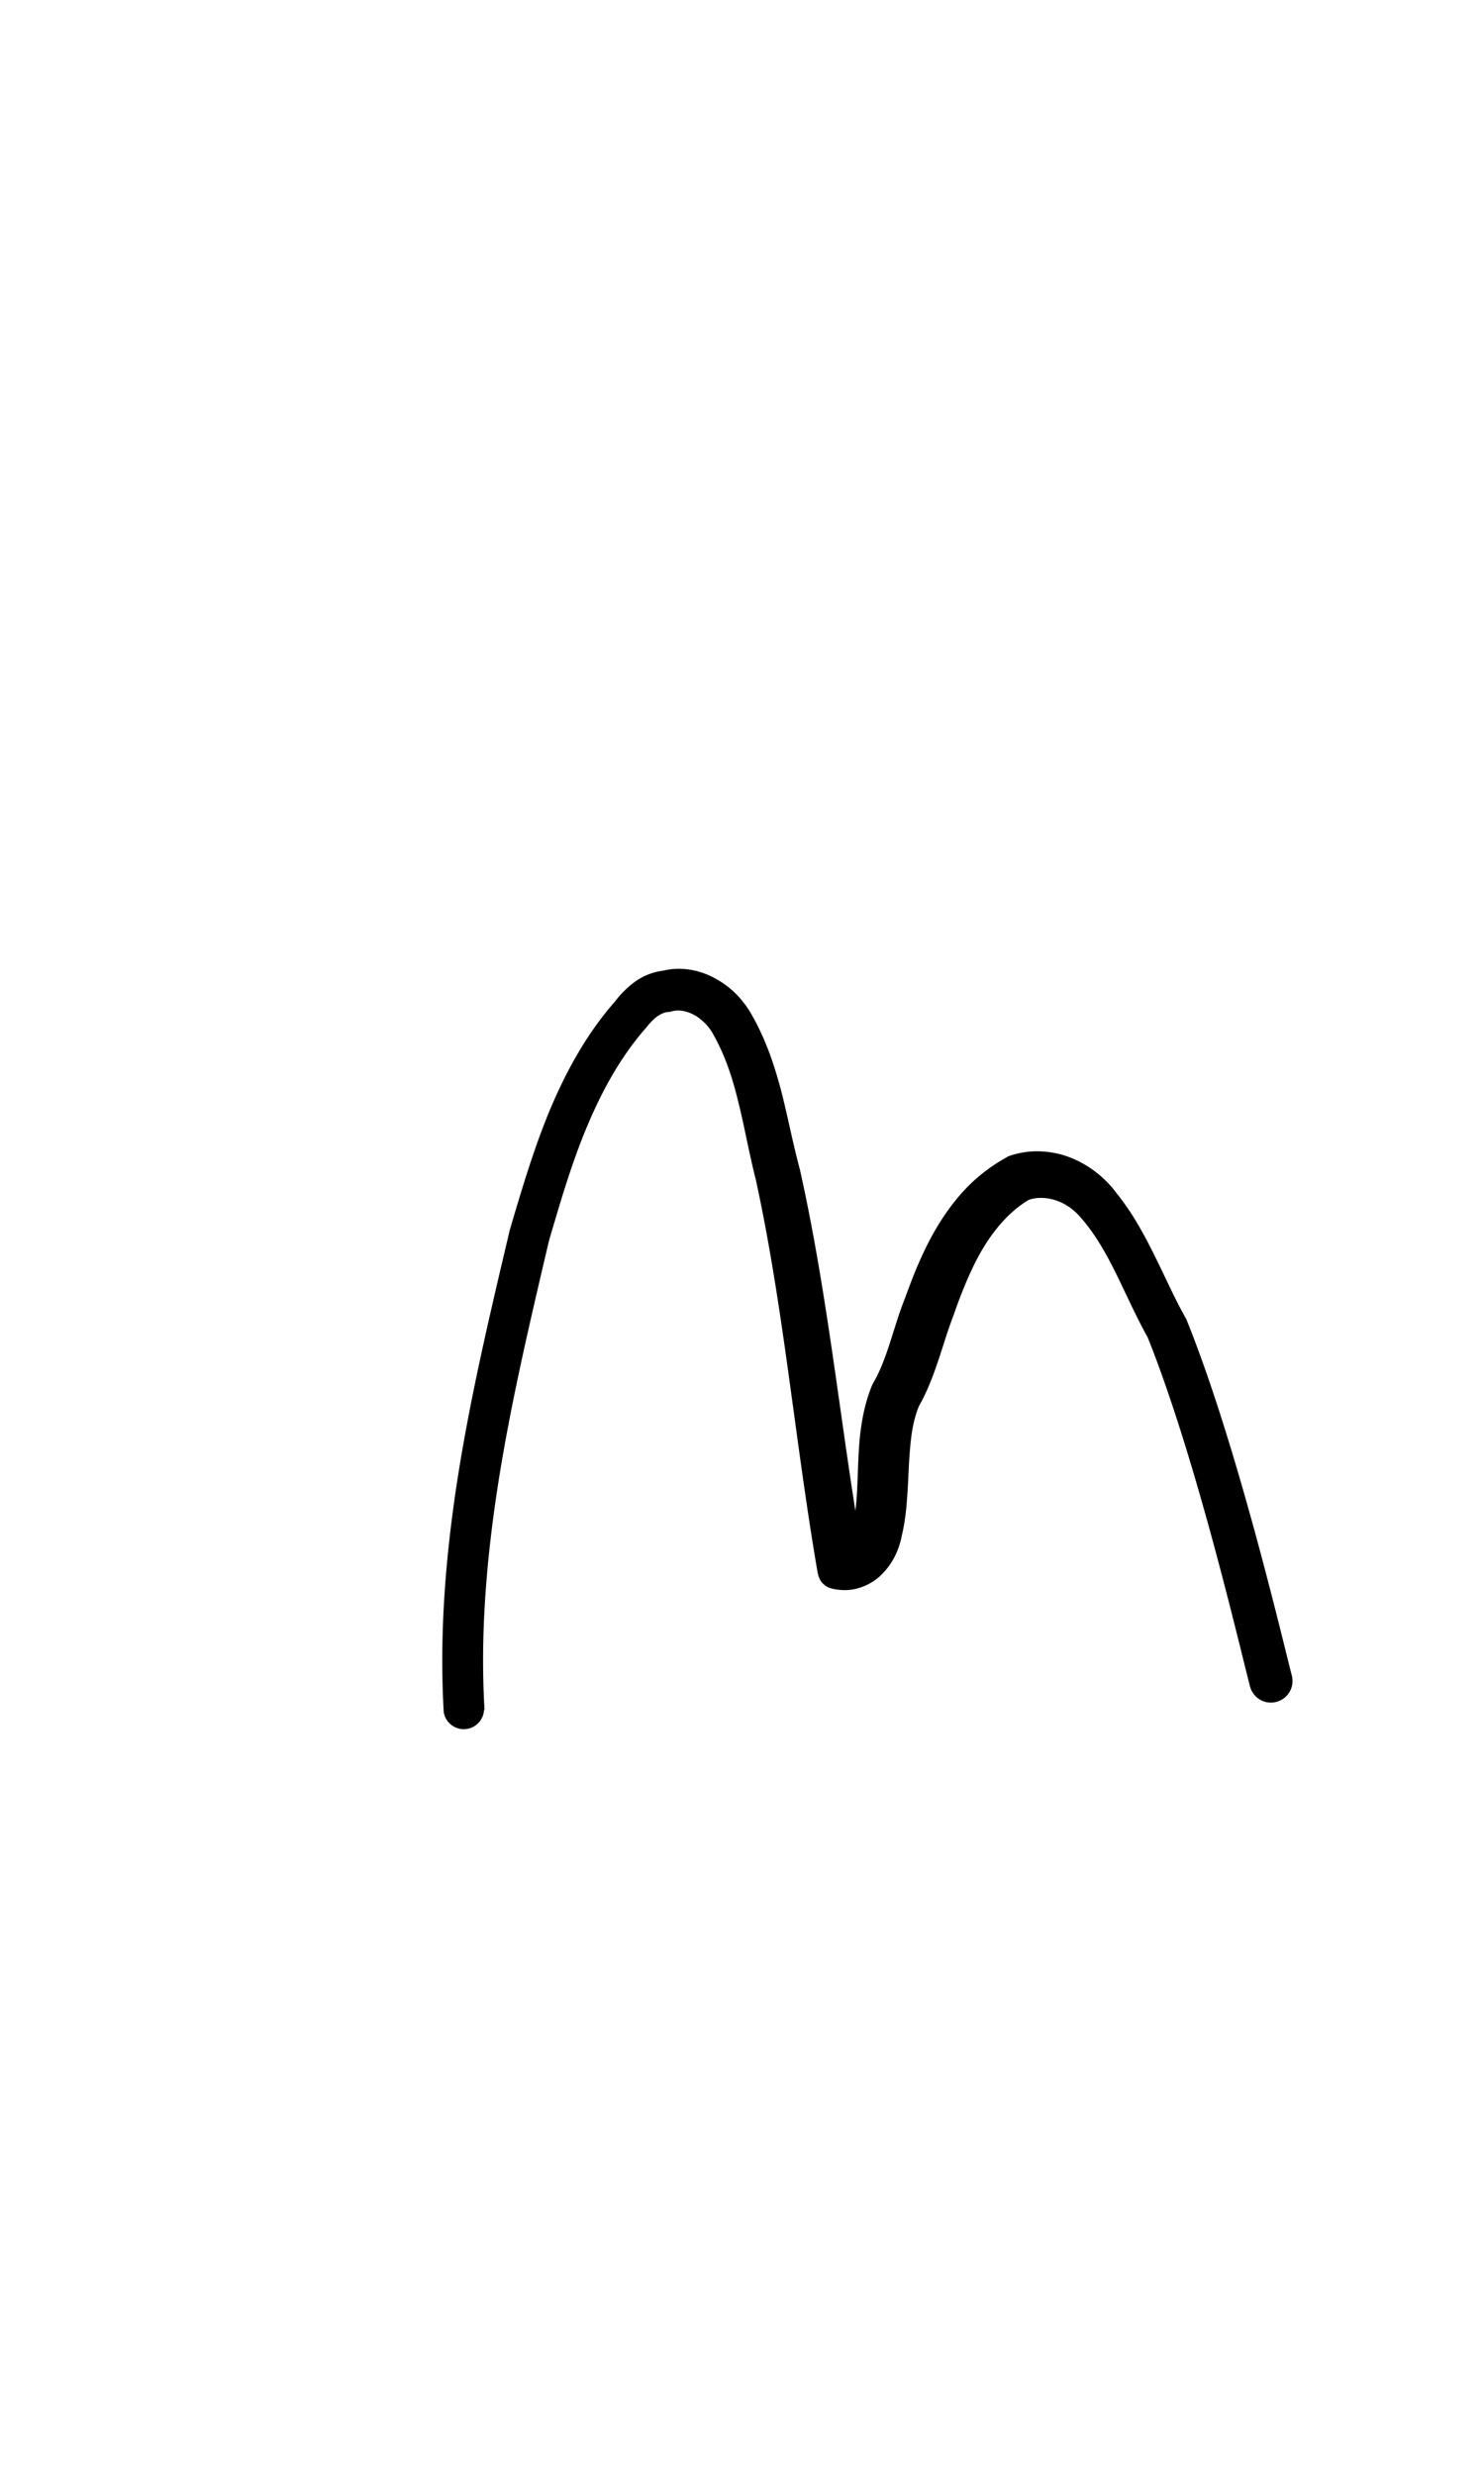 <?xml version="1.0" encoding="UTF-8" standalone="no"?>
<!-- Created with Inkscape (http://www.inkscape.org/) -->

<svg
   width="6mm"
   height="10mm"
   viewBox="0 0 6 10"
   version="1.1"
   id="svg1681"
   inkscape:version="1.2.1 (9c6d41e410, 2022-07-14)"
   sodipodi:docname="lower m 1.2.svg"
   inkscape:export-filename="..\..\..\..\Downloads\lower a diff canvas resize 3.0.png"
   inkscape:export-xdpi="96"
   inkscape:export-ydpi="96"
   xmlns:inkscape="http://www.inkscape.org/namespaces/inkscape"
   xmlns:sodipodi="http://sodipodi.sourceforge.net/DTD/sodipodi-0.dtd"
   xmlns="http://www.w3.org/2000/svg"
   xmlns:svg="http://www.w3.org/2000/svg"
   xmlns:rdf="http://www.w3.org/1999/02/22-rdf-syntax-ns#"
   xmlns:cc="http://creativecommons.org/ns#"
   xmlns:dc="http://purl.org/dc/elements/1.1/">
  <defs
     id="defs1675">
    <inkscape:path-effect
       effect="powerstroke"
       id="path-effect1667"
       is_visible="true"
       lpeversion="1"
       offset_points="2.164,0.082 | 9.127,0.104 | 11.016,0.087"
       not_jump="true"
       sort_points="true"
       interpolator_type="CentripetalCatmullRom"
       interpolator_beta="0.75"
       start_linecap_type="round"
       linejoin_type="spiro"
       miter_limit="4"
       scale_width="1"
       end_linecap_type="round" />
    <inkscape:path-effect
       effect="simplify"
       id="path-effect1665"
       is_visible="true"
       lpeversion="1"
       steps="1"
       threshold="0.004"
       smooth_angles="0"
       helper_size="0"
       simplify_individual_paths="false"
       simplify_just_coalesce="false"
       step="1" />
    <inkscape:path-effect
       effect="powerstroke"
       id="path-effect1660"
       is_visible="true"
       lpeversion="1"
       offset_points="3.133,0.075 | 7.302,0.086 | 11.238,0.069 | 12.379,0.078"
       not_jump="true"
       sort_points="true"
       interpolator_type="CentripetalCatmullRom"
       interpolator_beta="0.75"
       start_linecap_type="round"
       linejoin_type="spiro"
       miter_limit="4"
       scale_width="1"
       end_linecap_type="round" />
    <inkscape:path-effect
       effect="simplify"
       id="path-effect1658"
       is_visible="true"
       lpeversion="1"
       steps="1"
       threshold="0.004"
       smooth_angles="0"
       helper_size="0"
       simplify_individual_paths="false"
       simplify_just_coalesce="false"
       step="1" />
    <inkscape:path-effect
       effect="powerstroke"
       id="path-effect502"
       is_visible="true"
       lpeversion="1"
       offset_points="3.009,0.216 | 7.36,0.176 | 9.416,0.202"
       not_jump="true"
       sort_points="true"
       interpolator_type="CentripetalCatmullRom"
       interpolator_beta="0.75"
       start_linecap_type="round"
       linejoin_type="spiro"
       miter_limit="4"
       scale_width="1"
       end_linecap_type="round" />
    <inkscape:path-effect
       effect="simplify"
       id="path-effect500"
       is_visible="true"
       lpeversion="1"
       steps="1"
       threshold="0.004"
       smooth_angles="0"
       helper_size="0"
       simplify_individual_paths="false"
       simplify_just_coalesce="false"
       step="1" />
    <inkscape:path-effect
       effect="powerstroke"
       id="path-effect241"
       is_visible="true"
       lpeversion="1"
       offset_points="2.688,0.341"
       not_jump="true"
       sort_points="true"
       interpolator_type="CentripetalCatmullRom"
       interpolator_beta="0.75"
       start_linecap_type="round"
       linejoin_type="spiro"
       miter_limit="4"
       scale_width="1"
       end_linecap_type="round" />
    <inkscape:path-effect
       effect="simplify"
       id="path-effect239"
       is_visible="true"
       lpeversion="1"
       steps="1"
       threshold="0.003"
       smooth_angles="0"
       helper_size="0"
       simplify_individual_paths="false"
       simplify_just_coalesce="false"
       step="1" />
    <inkscape:path-effect
       effect="powerstroke"
       id="path-effect234"
       is_visible="true"
       lpeversion="1"
       offset_points="2.136,0.075"
       not_jump="true"
       sort_points="true"
       interpolator_type="CentripetalCatmullRom"
       interpolator_beta="0.75"
       start_linecap_type="round"
       linejoin_type="spiro"
       miter_limit="4"
       scale_width="1"
       end_linecap_type="round" />
    <inkscape:path-effect
       effect="simplify"
       id="path-effect232"
       is_visible="true"
       lpeversion="1"
       steps="1"
       threshold="0.003"
       smooth_angles="0"
       helper_size="0"
       simplify_individual_paths="false"
       simplify_just_coalesce="false"
       step="1" />
    <inkscape:path-effect
       effect="powerstroke"
       id="path-effect227"
       is_visible="true"
       lpeversion="1"
       offset_points="2.187,0.075"
       not_jump="true"
       sort_points="true"
       interpolator_type="CentripetalCatmullRom"
       interpolator_beta="0.75"
       start_linecap_type="round"
       linejoin_type="spiro"
       miter_limit="4"
       scale_width="1"
       end_linecap_type="round" />
    <inkscape:path-effect
       effect="simplify"
       id="path-effect225"
       is_visible="true"
       lpeversion="1"
       steps="1"
       threshold="0.003"
       smooth_angles="0"
       helper_size="0"
       simplify_individual_paths="false"
       simplify_just_coalesce="false"
       step="1" />
    <inkscape:path-effect
       effect="powerstroke"
       id="path-effect166"
       is_visible="true"
       lpeversion="1"
       offset_points="1.964,0.075"
       not_jump="true"
       sort_points="true"
       interpolator_type="CentripetalCatmullRom"
       interpolator_beta="0.75"
       start_linecap_type="round"
       linejoin_type="spiro"
       miter_limit="4"
       scale_width="1"
       end_linecap_type="round" />
    <inkscape:path-effect
       effect="simplify"
       id="path-effect164"
       is_visible="true"
       lpeversion="1"
       steps="1"
       threshold="0.003"
       smooth_angles="0"
       helper_size="0"
       simplify_individual_paths="false"
       simplify_just_coalesce="false"
       step="1" />
    <inkscape:path-effect
       effect="powerstroke"
       id="path-effect159"
       is_visible="true"
       lpeversion="1"
       offset_points="2.261,0.075"
       not_jump="true"
       sort_points="true"
       interpolator_type="CentripetalCatmullRom"
       interpolator_beta="0.75"
       start_linecap_type="round"
       linejoin_type="spiro"
       miter_limit="4"
       scale_width="1"
       end_linecap_type="round" />
    <inkscape:path-effect
       effect="simplify"
       id="path-effect157"
       is_visible="true"
       lpeversion="1"
       steps="1"
       threshold="0.003"
       smooth_angles="0"
       helper_size="0"
       simplify_individual_paths="false"
       simplify_just_coalesce="false"
       step="1" />
    <inkscape:path-effect
       effect="powerstroke"
       id="path-effect152"
       is_visible="true"
       lpeversion="1"
       offset_points="2.827,0.075"
       not_jump="true"
       sort_points="true"
       interpolator_type="CentripetalCatmullRom"
       interpolator_beta="0.75"
       start_linecap_type="round"
       linejoin_type="spiro"
       miter_limit="4"
       scale_width="1"
       end_linecap_type="round" />
    <inkscape:path-effect
       effect="simplify"
       id="path-effect150"
       is_visible="true"
       lpeversion="1"
       steps="1"
       threshold="0.003"
       smooth_angles="0"
       helper_size="0"
       simplify_individual_paths="false"
       simplify_just_coalesce="false"
       step="1" />
    <inkscape:path-effect
       effect="powerstroke"
       id="path-effect145"
       is_visible="true"
       lpeversion="1"
       offset_points="3.837,0.075"
       not_jump="true"
       sort_points="true"
       interpolator_type="CentripetalCatmullRom"
       interpolator_beta="0.75"
       start_linecap_type="round"
       linejoin_type="spiro"
       miter_limit="4"
       scale_width="1"
       end_linecap_type="round" />
    <inkscape:path-effect
       effect="simplify"
       id="path-effect143"
       is_visible="true"
       lpeversion="1"
       steps="1"
       threshold="0.003"
       smooth_angles="0"
       helper_size="0"
       simplify_individual_paths="false"
       simplify_just_coalesce="false"
       step="1" />
    <inkscape:path-effect
       effect="powerstroke"
       id="path-effect138"
       is_visible="true"
       lpeversion="1"
       offset_points="2.688,0.075"
       not_jump="true"
       sort_points="true"
       interpolator_type="CentripetalCatmullRom"
       interpolator_beta="0.75"
       start_linecap_type="round"
       linejoin_type="spiro"
       miter_limit="4"
       scale_width="1"
       end_linecap_type="round" />
    <inkscape:path-effect
       effect="simplify"
       id="path-effect136"
       is_visible="true"
       lpeversion="1"
       steps="1"
       threshold="0.003"
       smooth_angles="0"
       helper_size="0"
       simplify_individual_paths="false"
       simplify_just_coalesce="false"
       step="1" />
    <inkscape:path-effect
       effect="powerstroke"
       id="path-effect131"
       is_visible="true"
       lpeversion="1"
       offset_points="1.994,0.075"
       not_jump="true"
       sort_points="true"
       interpolator_type="CentripetalCatmullRom"
       interpolator_beta="0.75"
       start_linecap_type="round"
       linejoin_type="spiro"
       miter_limit="4"
       scale_width="1"
       end_linecap_type="round" />
    <inkscape:path-effect
       effect="simplify"
       id="path-effect129"
       is_visible="true"
       lpeversion="1"
       steps="1"
       threshold="0.003"
       smooth_angles="0"
       helper_size="0"
       simplify_individual_paths="false"
       simplify_just_coalesce="false"
       step="1" />
  </defs>
  <sodipodi:namedview
     id="base"
     pagecolor="#ffffff"
     bordercolor="#666666"
     borderopacity="1.0"
     inkscape:pageopacity="0.0"
     inkscape:pageshadow="2"
     inkscape:zoom="7.919596"
     inkscape:cx="-5.3033008"
     inkscape:cy="20.834396"
     inkscape:document-units="mm"
     inkscape:current-layer="layer1"
     showgrid="false"
     fit-margin-top="0"
     fit-margin-left="0"
     fit-margin-right="0"
     fit-margin-bottom="0"
     inkscape:window-width="1920"
     inkscape:window-height="974"
     inkscape:window-x="-11"
     inkscape:window-y="2869"
     inkscape:window-maximized="1"
     showguides="true"
     inkscape:guide-bbox="true"
     inkscape:snap-bbox="true"
     inkscape:bbox-nodes="true"
     inkscape:snap-nodes="false"
     inkscape:snap-others="false"
     inkscape:snap-page="true"
     inkscape:snap-grids="false"
     inkscape:snap-to-guides="false"
     inkscape:snap-global="false"
     inkscape:pagecheckerboard="0"
     inkscape:showpageshadow="2"
     inkscape:deskcolor="#d1d1d1">
    <sodipodi:guide
       position="-6.181,9.499"
       orientation="0,1"
       id="guide816"
       inkscape:locked="false" />
    <sodipodi:guide
       position="-4.41,10.647"
       orientation="0,1"
       id="guide818"
       inkscape:locked="false" />
    <sodipodi:guide
       position="2.76,11.096"
       orientation="1,0"
       id="guide820"
       inkscape:locked="false" />
    <sodipodi:guide
       position="3.657,10.942"
       orientation="1,0"
       id="guide822"
       inkscape:locked="false" />
    <sodipodi:guide
       position="-0.052,9.749"
       orientation="1,0"
       id="guide1853"
       inkscape:locked="false" />
    <sodipodi:guide
       position="-2.372,3.018"
       orientation="0,1"
       id="guide1855"
       inkscape:locked="false" />
  </sodipodi:namedview>
  <g
     inkscape:label="Layer 1"
     inkscape:groupmode="layer"
     id="layer1"
     transform="translate(17.028,-147.229)">
    <path
       d="m -15.069,154.138 c -0.014,-0.237 -0.006,-0.537 0.061,-0.951 0.049,-0.3 0.115,-0.585 0.2,-0.946 0.042,-0.142 0.089,-0.307 0.153,-0.459 0.06,-0.143 0.135,-0.282 0.24,-0.401 0.008,-0.01 0.013,-0.016 0.018,-0.021 0.01,-0.011 0.02,-0.02 0.031,-0.027 0.014,-0.009 0.027,-0.014 0.041,-0.015 0.002,-1e-4 0.005,-2.9e-4 0.007,-7.2e-4 0.002,-4.3e-4 0.004,-9.9e-4 0.007,-0.002 0.016,-0.004 0.032,-0.004 0.047,-8.2e-4 0.015,0.003 0.031,0.009 0.047,0.018 0.015,0.009 0.03,0.021 0.044,0.036 0.013,0.014 0.024,0.03 0.033,0.048 0.046,0.083 0.075,0.173 0.099,0.273 0.024,0.097 0.042,0.201 0.069,0.307 0.111,0.508 0.157,1.045 0.248,1.577 0.002,0.011 0.004,0.021 0.008,0.031 0.004,0.01 0.01,0.019 0.018,0.026 0.008,0.007 0.017,0.013 0.028,0.016 0.01,0.003 0.021,0.005 0.031,0.006 0.037,0.005 0.072,-7.3e-4 0.104,-0.014 0.032,-0.013 0.058,-0.032 0.078,-0.054 0.021,-0.022 0.037,-0.046 0.049,-0.071 0.012,-0.025 0.021,-0.052 0.026,-0.079 0.011,-0.046 0.018,-0.099 0.021,-0.147 0.004,-0.048 0.006,-0.1 0.008,-0.143 0.003,-0.047 0.006,-0.088 0.012,-0.128 0.006,-0.038 0.015,-0.073 0.028,-0.105 0.037,-0.065 0.061,-0.133 0.08,-0.189 0.026,-0.079 0.037,-0.118 0.06,-0.178 0.01,-0.029 0.019,-0.053 0.028,-0.077 0.03,-0.077 0.06,-0.143 0.095,-0.2 0.026,-0.043 0.054,-0.079 0.083,-0.11 0.03,-0.032 0.063,-0.059 0.098,-0.08 0.015,-0.005 0.03,-0.008 0.045,-0.008 0.019,-6e-4 0.039,0.002 0.059,0.008 0.038,0.011 0.077,0.036 0.107,0.072 0.004,0.004 0.005,0.006 0.007,0.008 0.051,0.06 0.092,0.13 0.136,0.219 0.039,0.079 0.08,0.172 0.127,0.256 0.195,0.486 0.369,1.238 0.414,1.411 a 0.087,0.087 90 0 0 0.169,-0.044 c -0.042,-0.163 -0.223,-0.936 -0.425,-1.436 -0.001,-0.003 -0.003,-0.007 -0.005,-0.01 -0.045,-0.08 -0.081,-0.163 -0.126,-0.253 -0.046,-0.093 -0.093,-0.177 -0.155,-0.253 -0.002,-0.003 -0.004,-0.005 -0.006,-0.008 -0.048,-0.061 -0.113,-0.108 -0.181,-0.134 -0.036,-0.014 -0.075,-0.022 -0.116,-0.024 -0.039,-0.002 -0.081,0.003 -0.124,0.017 -0.003,8.6e-4 -0.005,0.002 -0.008,0.003 -0.003,0.001 -0.005,0.002 -0.007,0.004 -0.055,0.03 -0.106,0.068 -0.152,0.113 -0.042,0.042 -0.079,0.089 -0.113,0.142 -0.045,0.07 -0.082,0.148 -0.116,0.234 -0.01,0.026 -0.02,0.053 -0.03,0.08 -0.024,0.06 -0.04,0.116 -0.062,0.184 -0.018,0.055 -0.038,0.11 -0.066,0.158 -0.002,0.004 -0.004,0.008 -0.006,0.012 -0.021,0.052 -0.034,0.105 -0.042,0.158 -0.008,0.051 -0.011,0.101 -0.013,0.15 -0.002,0.048 -0.003,0.093 -0.006,0.138 -0.003,0.043 -0.008,0.084 -0.016,0.123 -0.002,0.015 -0.005,0.024 -0.009,0.033 -0.004,0.009 -0.009,0.016 -0.013,0.021 -0.004,0.005 -0.008,0.008 -0.01,0.009 -0.002,9.3e-4 -0.003,0.002 -0.007,0.002 l 0.084,0.079 c -0.092,-0.52 -0.141,-1.06 -0.259,-1.587 -0.027,-0.1 -0.047,-0.204 -0.073,-0.308 -0.028,-0.107 -0.063,-0.214 -0.12,-0.314 -0.016,-0.029 -0.037,-0.058 -0.061,-0.083 -0.025,-0.026 -0.054,-0.048 -0.085,-0.065 -0.032,-0.018 -0.067,-0.031 -0.104,-0.037 -0.037,-0.006 -0.074,-0.005 -0.111,0.004 -0.048,0.006 -0.086,0.025 -0.115,0.046 -0.023,0.017 -0.042,0.036 -0.057,0.052 -0.008,0.009 -0.015,0.018 -0.022,0.027 -0.118,0.134 -0.201,0.29 -0.265,0.443 -0.067,0.162 -0.117,0.335 -0.16,0.48 -0.086,0.364 -0.154,0.655 -0.204,0.961 -0.069,0.424 -0.077,0.737 -0.063,0.986 a 0.082,0.082 90 0 0 0.163,-0.009 z"
       id="path-1"
       inkscape:path-effect="#path-effect1665;#path-effect1667"
       inkscape:original-d="m -15.150922,154.14272 c -0.03779,-0.64656 0.113868,-1.28675 0.260627,-1.91196 0.09974,-0.34436 0.211124,-0.71866 0.477841,-0.97059 0.362064,-0.15759 0.440832,0.33938 0.498186,0.58204 0.139495,0.56384 0.185403,1.14459 0.285144,1.71566 0.262438,0.01 0.102369,-0.54062 0.246574,-0.73003 0.11735,-0.29143 0.176663,-0.6706 0.471749,-0.83765 0.339258,-0.0997 0.462416,0.3704 0.596638,0.59513 0.188244,0.46309 0.300005,0.95392 0.424587,1.43684"
       style="fill:#000000;fill-rule:nonzero;stroke:none;stroke-width:1.199" />
  </g>
</svg>
